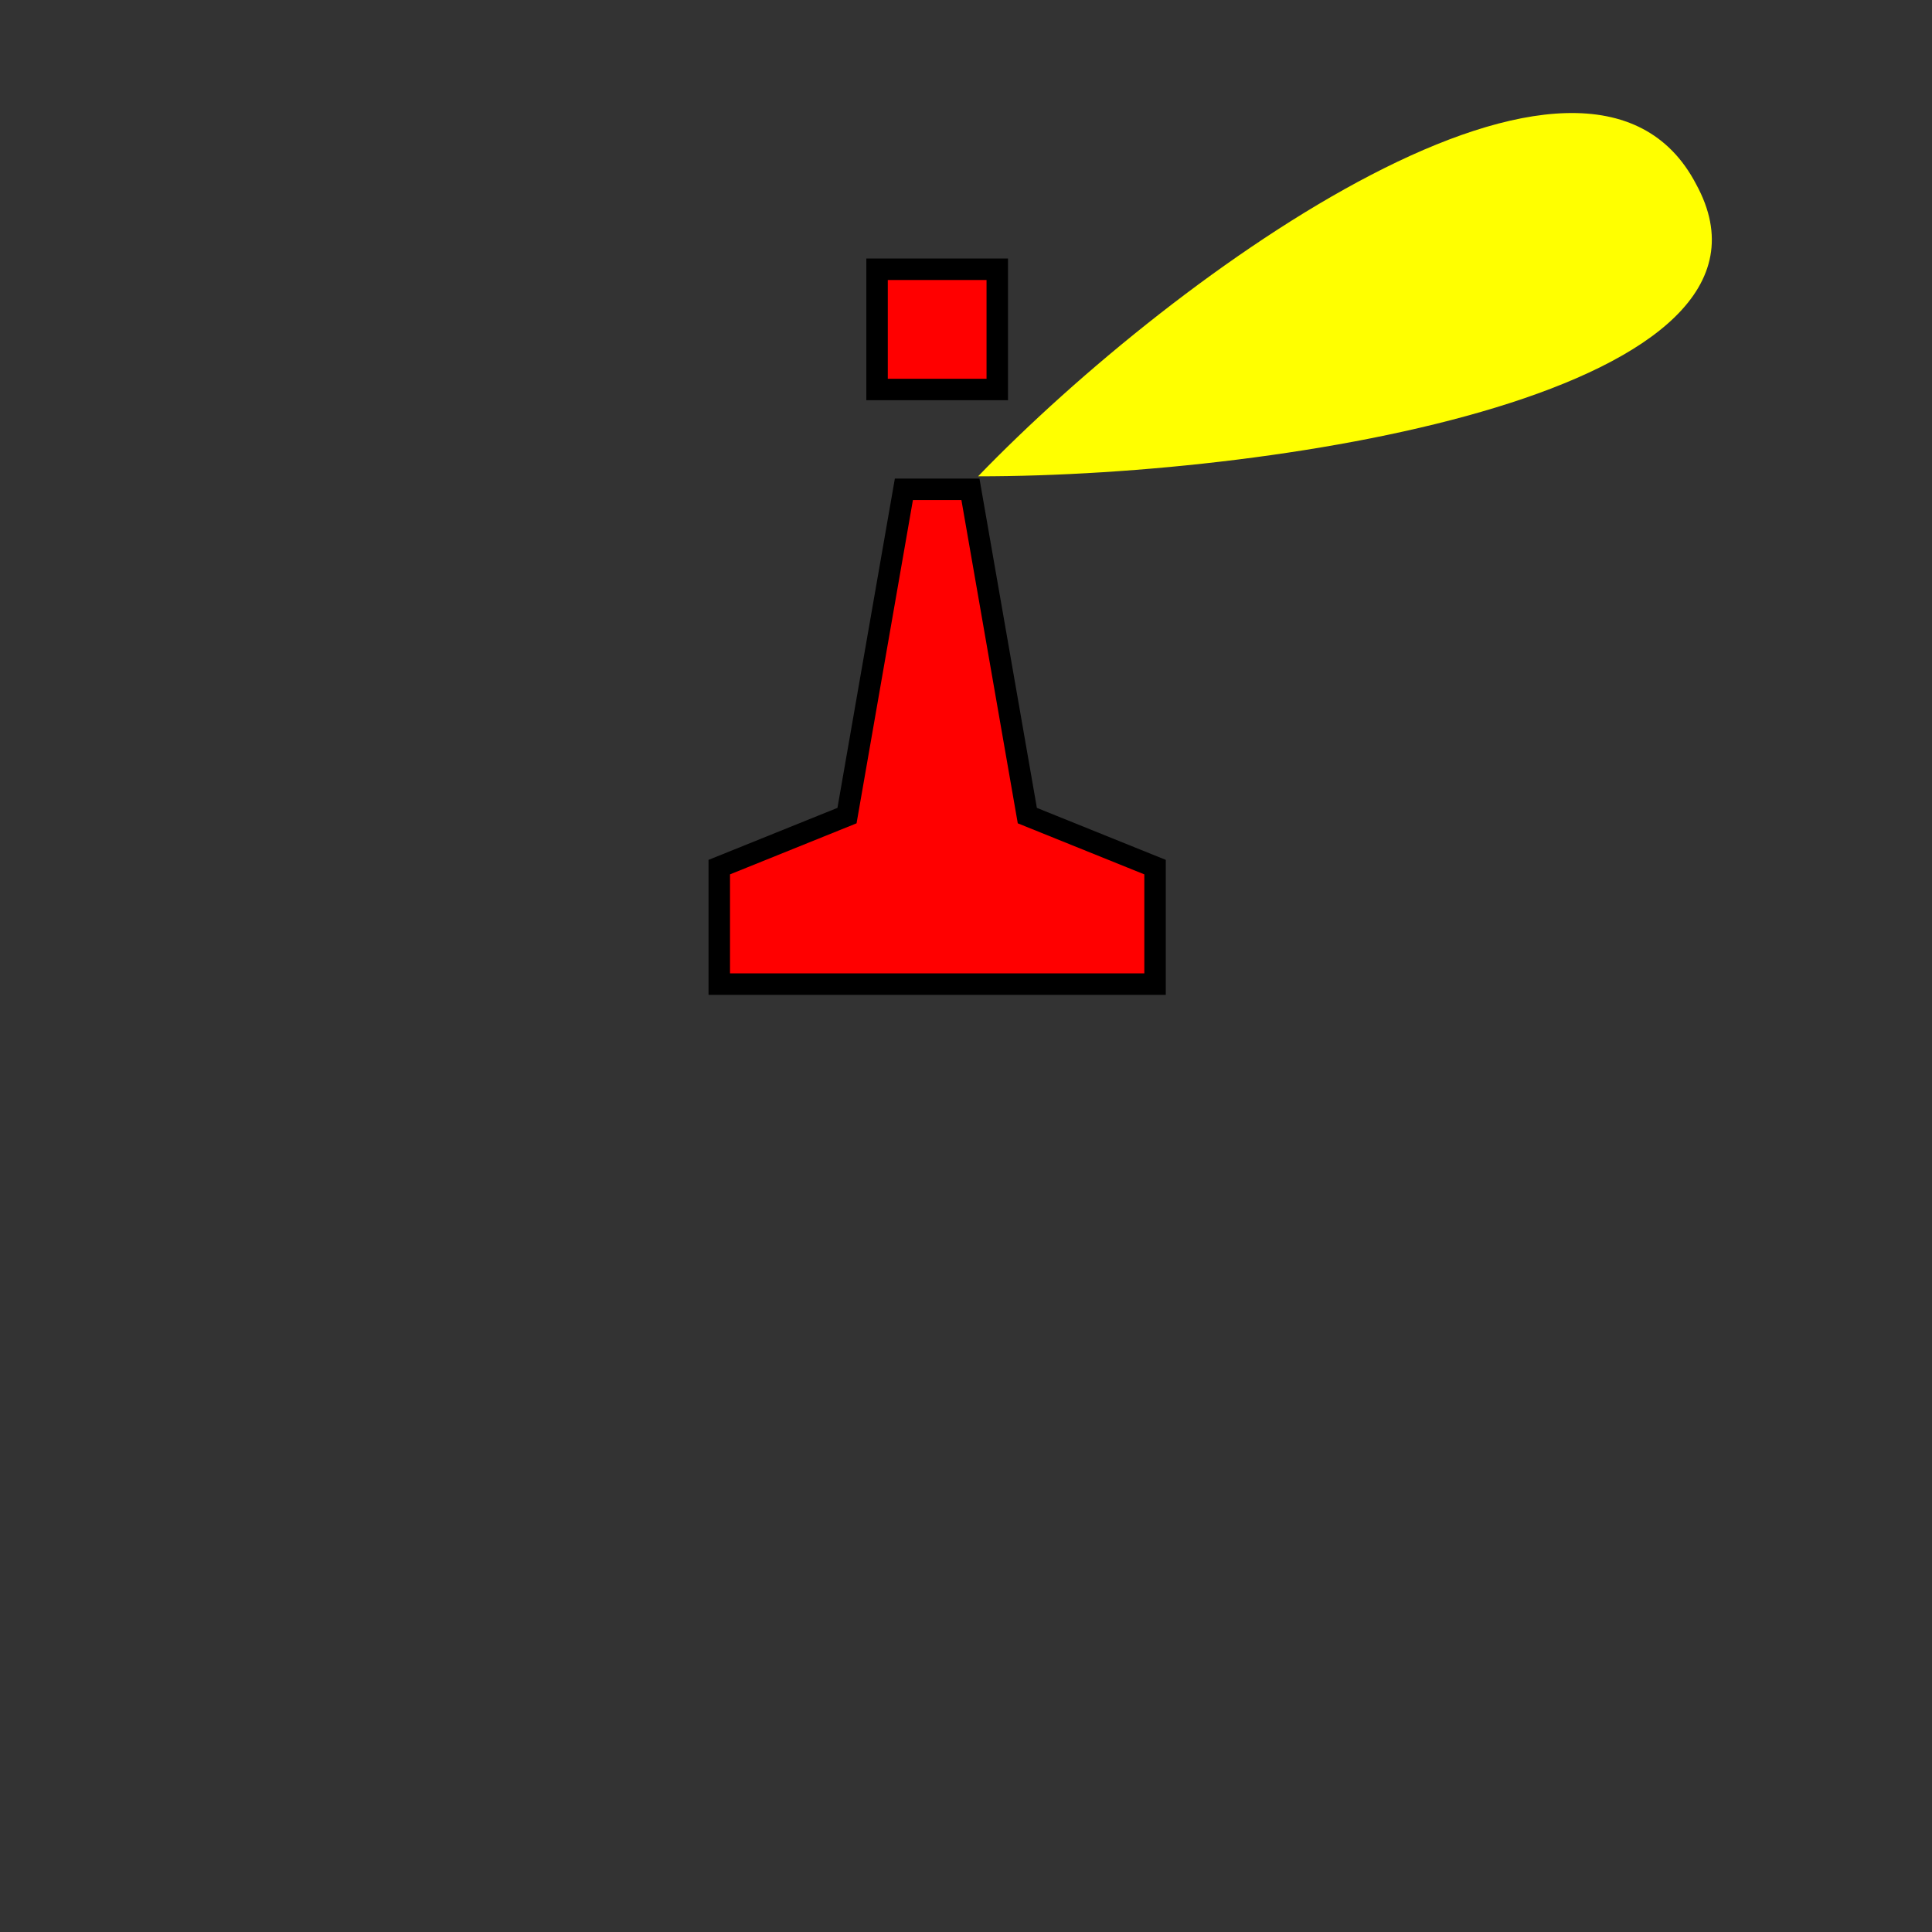 <svg xmlns="http://www.w3.org/2000/svg" xml:space="preserve" width="18mm" height="18mm" shape-rendering="geometricPrecision" text-rendering="geometricPrecision" image-rendering="optimizeQuality" fill-rule="evenodd" clip-rule="evenodd" viewBox="0 0 1800 1800">
    <rect x="0" y="0" width="1800" height="1800" fill="#333333" stroke="none"/>
    <path style="fill:none;stroke-width:.941" d="M0 106.667h1693.333V1800H0z"/>
    <path style="fill:#ff0;stroke-width:.934" d="M1580.257 171.647c105 191.892-380 272.137-669 272.137 186-192.763 568-465.773 669-272.137Z"/>
    <path style="fill:red;stroke:#000;stroke-width:20" d="M844 567h112v112H844zm140 509 119 48v109H697v-109l119-48 53-304h62z" transform="translate(-26.865 -316.125)"/>
</svg>
